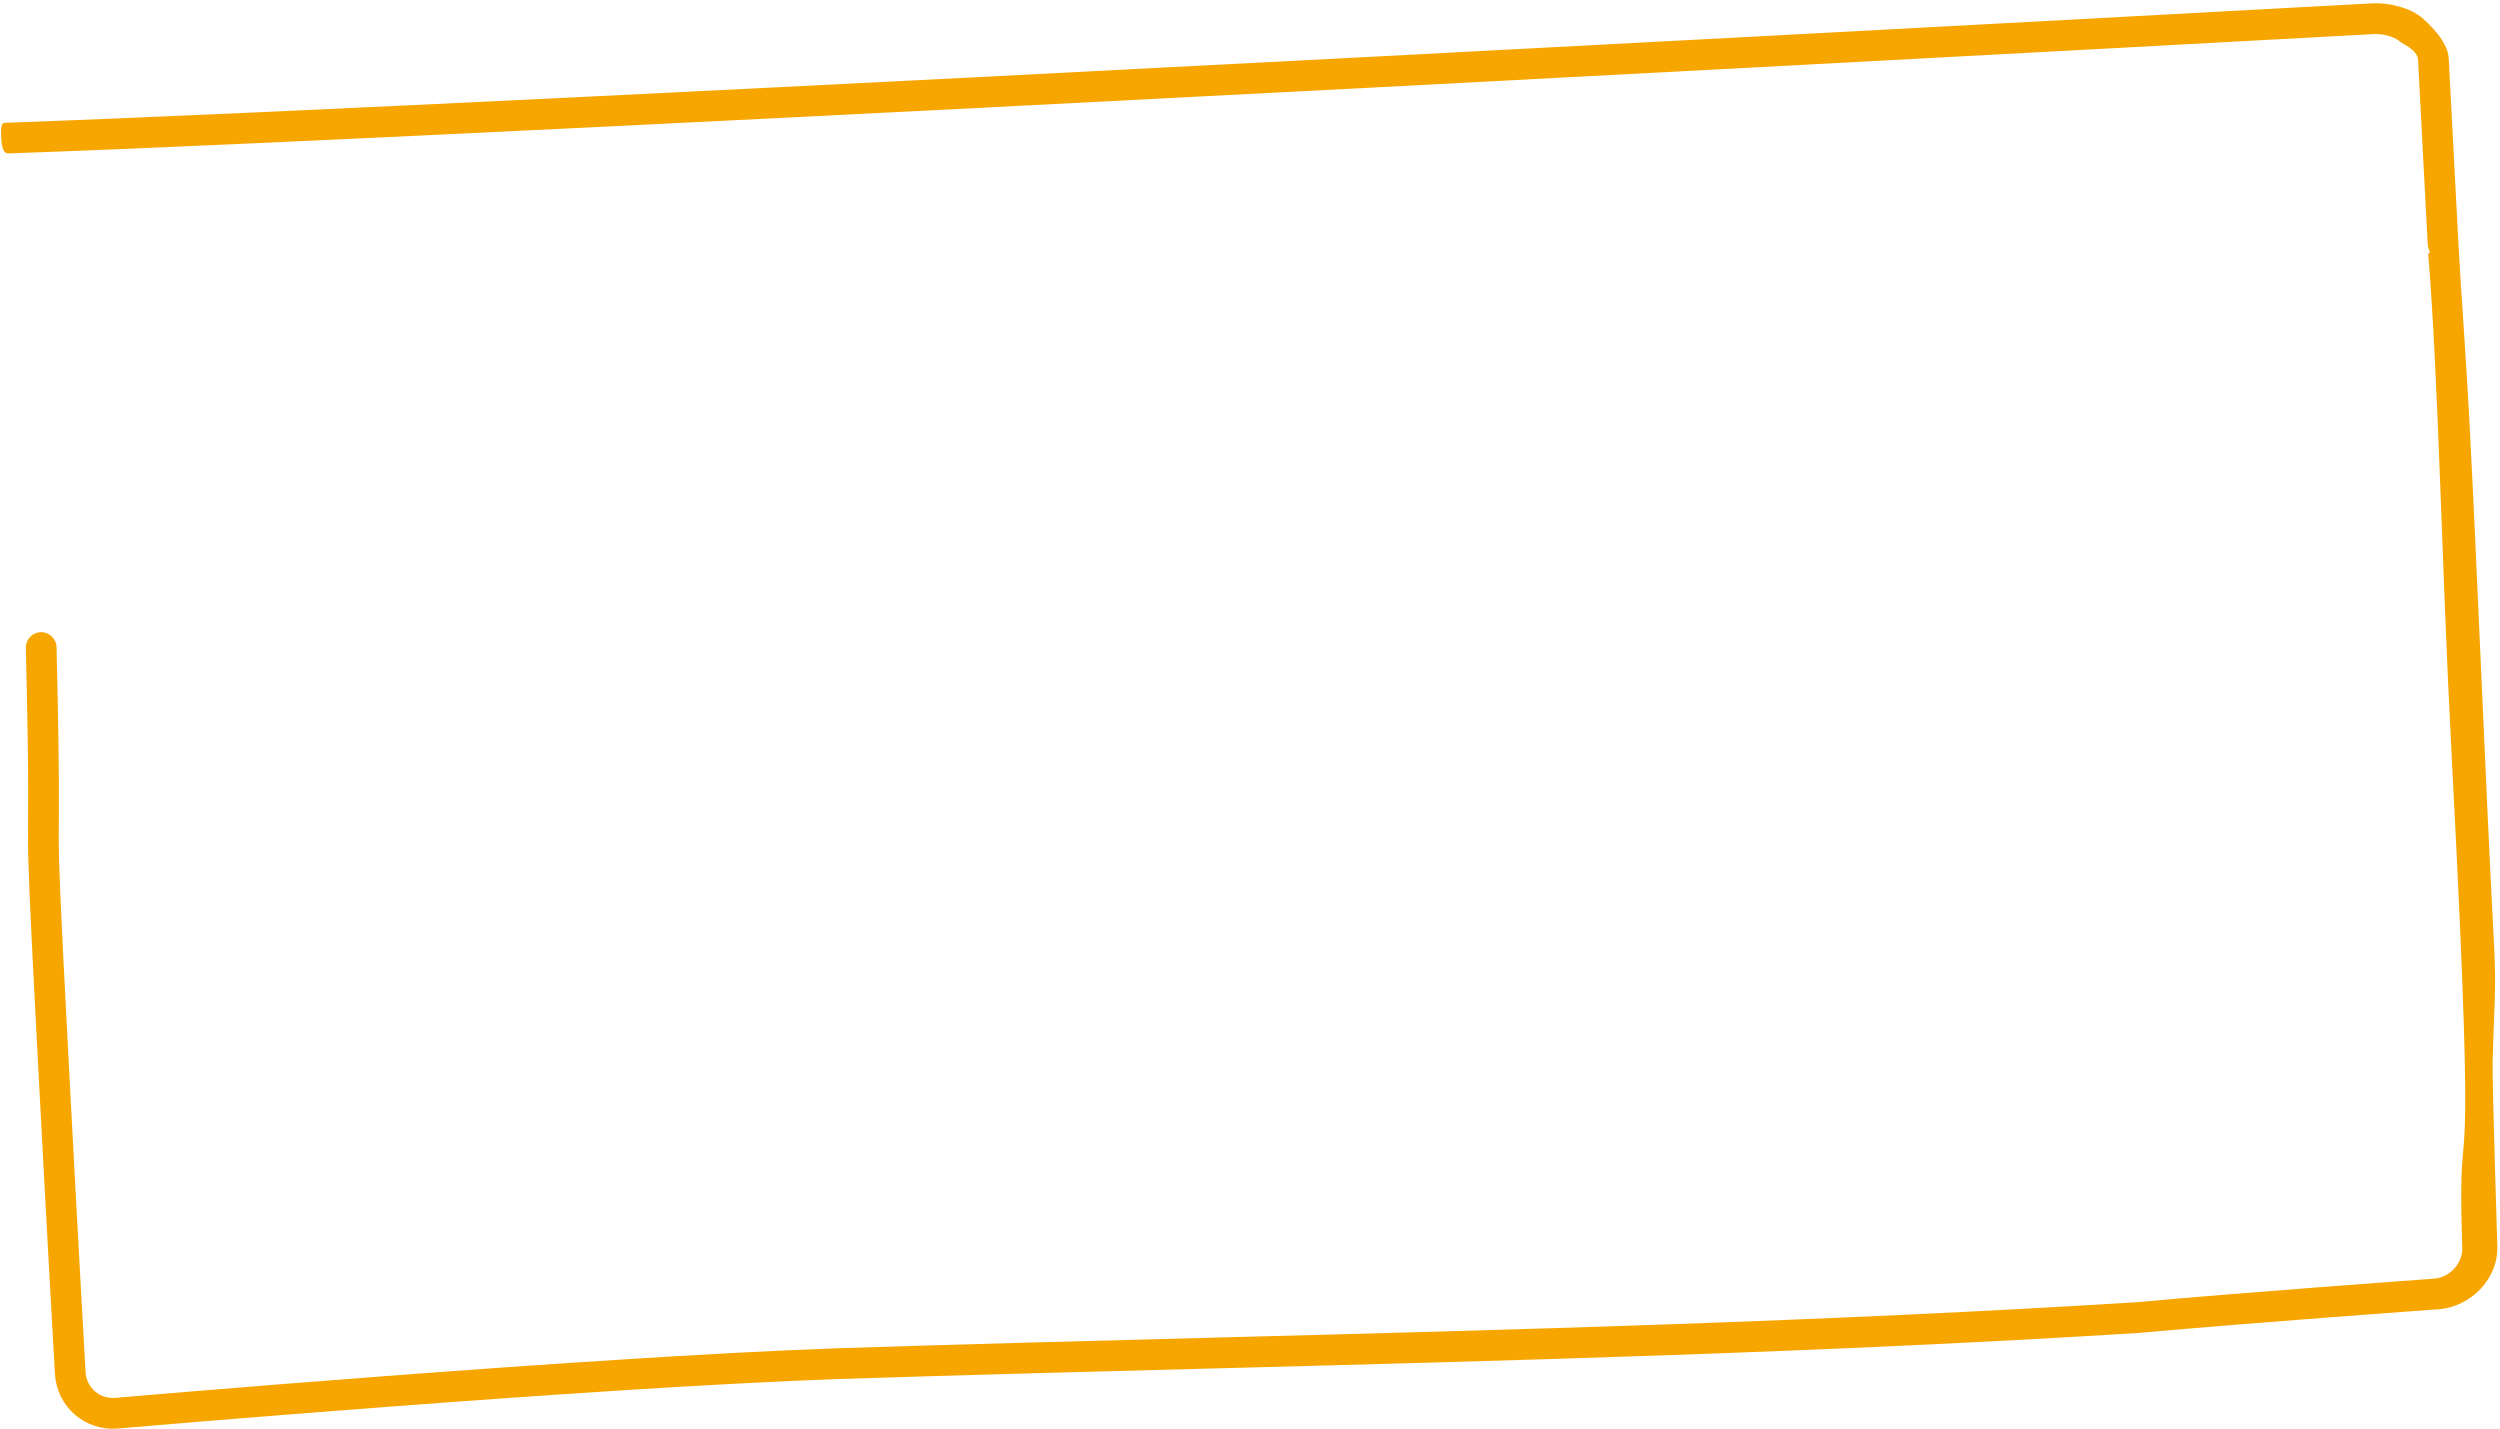<svg width="600" height="343" viewBox="0 0 600 343" fill="none" xmlns="http://www.w3.org/2000/svg">
<path d="M1.483 29.459C1.281 29.465 0.793 29.503 0.627 29.684C0.141 30.215 0.256 32.404 0.293 33.122C0.49 36.88 1.477 36.845 2.269 36.817C124.635 32.506 567.395 8.315 569.739 8.181C571.281 8.093 574.339 8.504 575.982 9.981C576.142 10.125 576.643 10.421 577.01 10.638C578.446 11.488 580.234 12.545 580.334 14.453L582.655 58.74C582.733 60.225 583.742 60.628 582.765 60.838C585.326 92.459 585.877 133.334 588.433 182.102C594.702 301.719 589.699 258.749 590.878 297.326C590.917 298.565 590.938 299.268 590.943 299.395C591.084 303.177 587.961 306.608 584.122 306.885C579.588 307.214 538.541 310.18 512.708 312.534C438.567 317.172 363.494 319.14 290.892 321.045L290.765 321.049C261.455 321.817 231.147 322.612 201.223 323.574C140.88 325.691 28.757 335.386 27.643 335.483C25.85 335.64 24.124 335.082 22.778 333.915C21.436 332.749 20.64 331.119 20.538 329.324C20.521 329.022 18.744 297.909 16.379 252.774C12.448 177.781 15.164 221.989 13.573 155.326L13.568 155.195C13.465 153.232 11.774 151.672 9.799 151.717C8.815 151.741 7.899 152.148 7.221 152.861C6.541 153.576 6.18 154.512 6.204 155.499C7.795 222.164 5.077 177.927 9.006 252.896C11.236 295.44 12.986 326.288 13.177 329.666C13.4 333.549 15.098 337.014 17.962 339.501C20.826 341.988 24.497 343.174 28.296 342.844C32.929 342.444 142.123 333.042 201.506 330.958C231.633 329.991 261.89 329.197 291.152 328.43C363.852 326.524 439.029 324.553 513.321 319.903L513.568 319.888C540.421 317.441 584.754 314.261 585.18 314.231C593.154 313.656 599.648 306.711 599.359 299.068C599.355 298.949 598.117 259.536 598.227 255.036C598.545 242.002 599.155 237.964 598.586 227.091C597.401 204.495 596.401 181.939 595.433 160.127C594.513 139.392 593.643 119.806 592.668 101.206C591.79 84.445 590.65 70.429 590.015 58.319L587.696 14.067C587.546 11.212 585.517 8.065 581.493 4.447C578.548 1.799 573.092 0.589 569.454 0.795C567.105 0.928 123.945 25.143 1.483 29.459Z" fill="#F7A600"/>
</svg>
